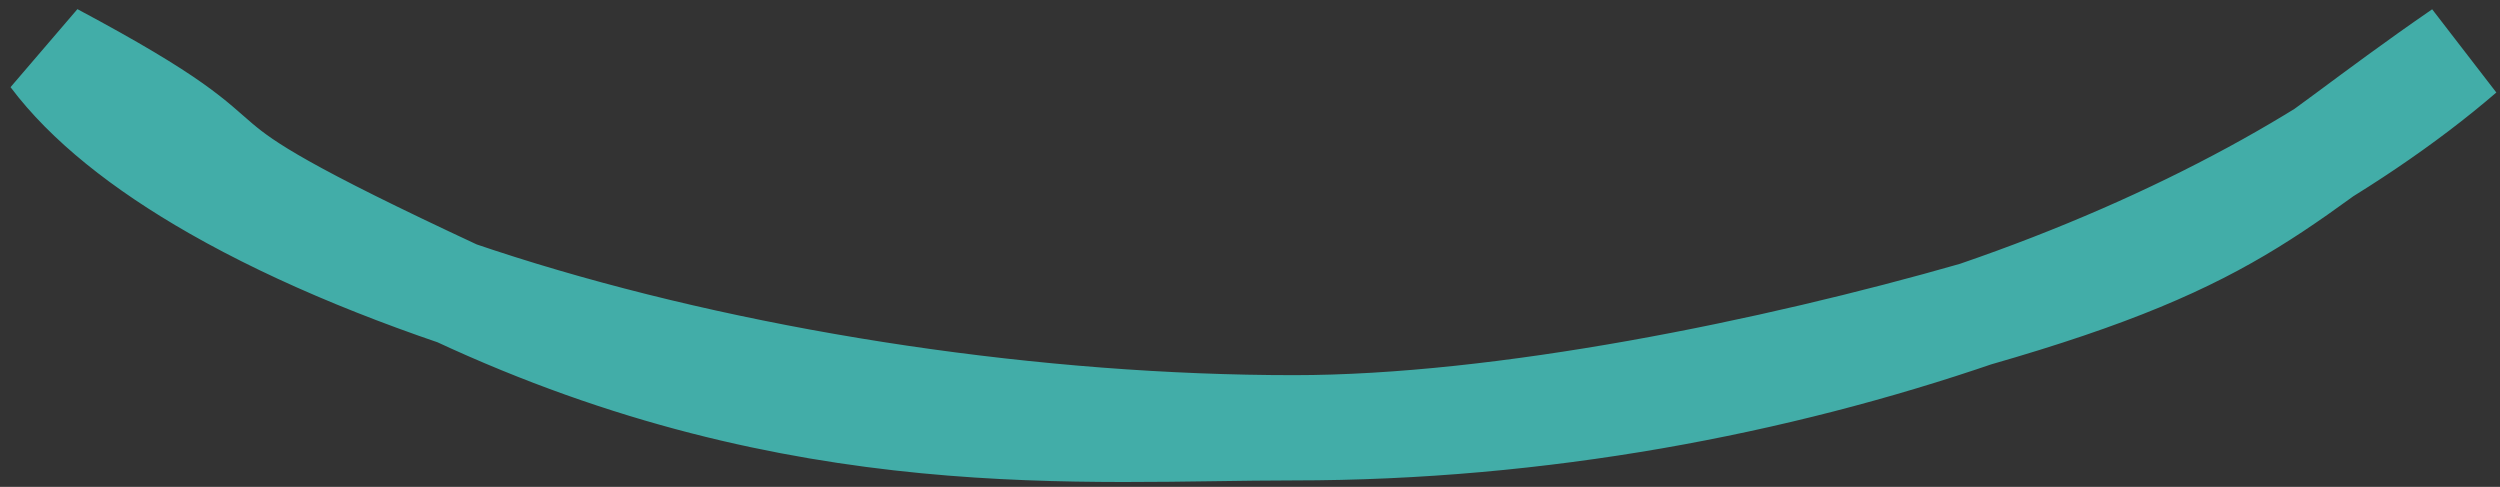 <svg width="190" height="37" viewBox="0 0 190 37" fill="" xmlns="http://www.w3.org/2000/svg">
<rect x="0" y="0" width="190" height="37" fill="#333333" stroke="none"/>
<path d="M150.147 23.871C170.836 17.939 172.836 13.827 187.112 4C169.908 18.811 135.805 32.512 98.336 32.512C78.83 32.512 57.451 29.298 39.627 23.871C30.716 21.157 22.76 17.911 16.396 14.278C10.805 11.088 6.598 7.686 4 4.223C22.836 14.278 8.53 10.085 34.74 22.296C60.949 34.506 82.391 32.512 98.336 32.512C114.256 32.512 134.836 28.26 150.147 23.871Z" fill="white"/>
<path d="M98.336 32.512C135.805 32.512 169.908 18.811 187.112 4C172.836 13.827 170.836 17.939 150.147 23.871C134.836 28.26 114.256 32.512 98.336 32.512ZM98.336 32.512C78.83 32.512 57.451 29.298 39.627 23.871C30.716 21.157 22.76 17.911 16.396 14.278C10.805 11.088 6.598 7.686 4 4.223C22.836 14.278 8.53 10.085 34.74 22.296C60.949 34.506 82.391 32.512 98.336 32.512Z" stroke="#42ADA8" stroke-width="8"/>
</svg>
